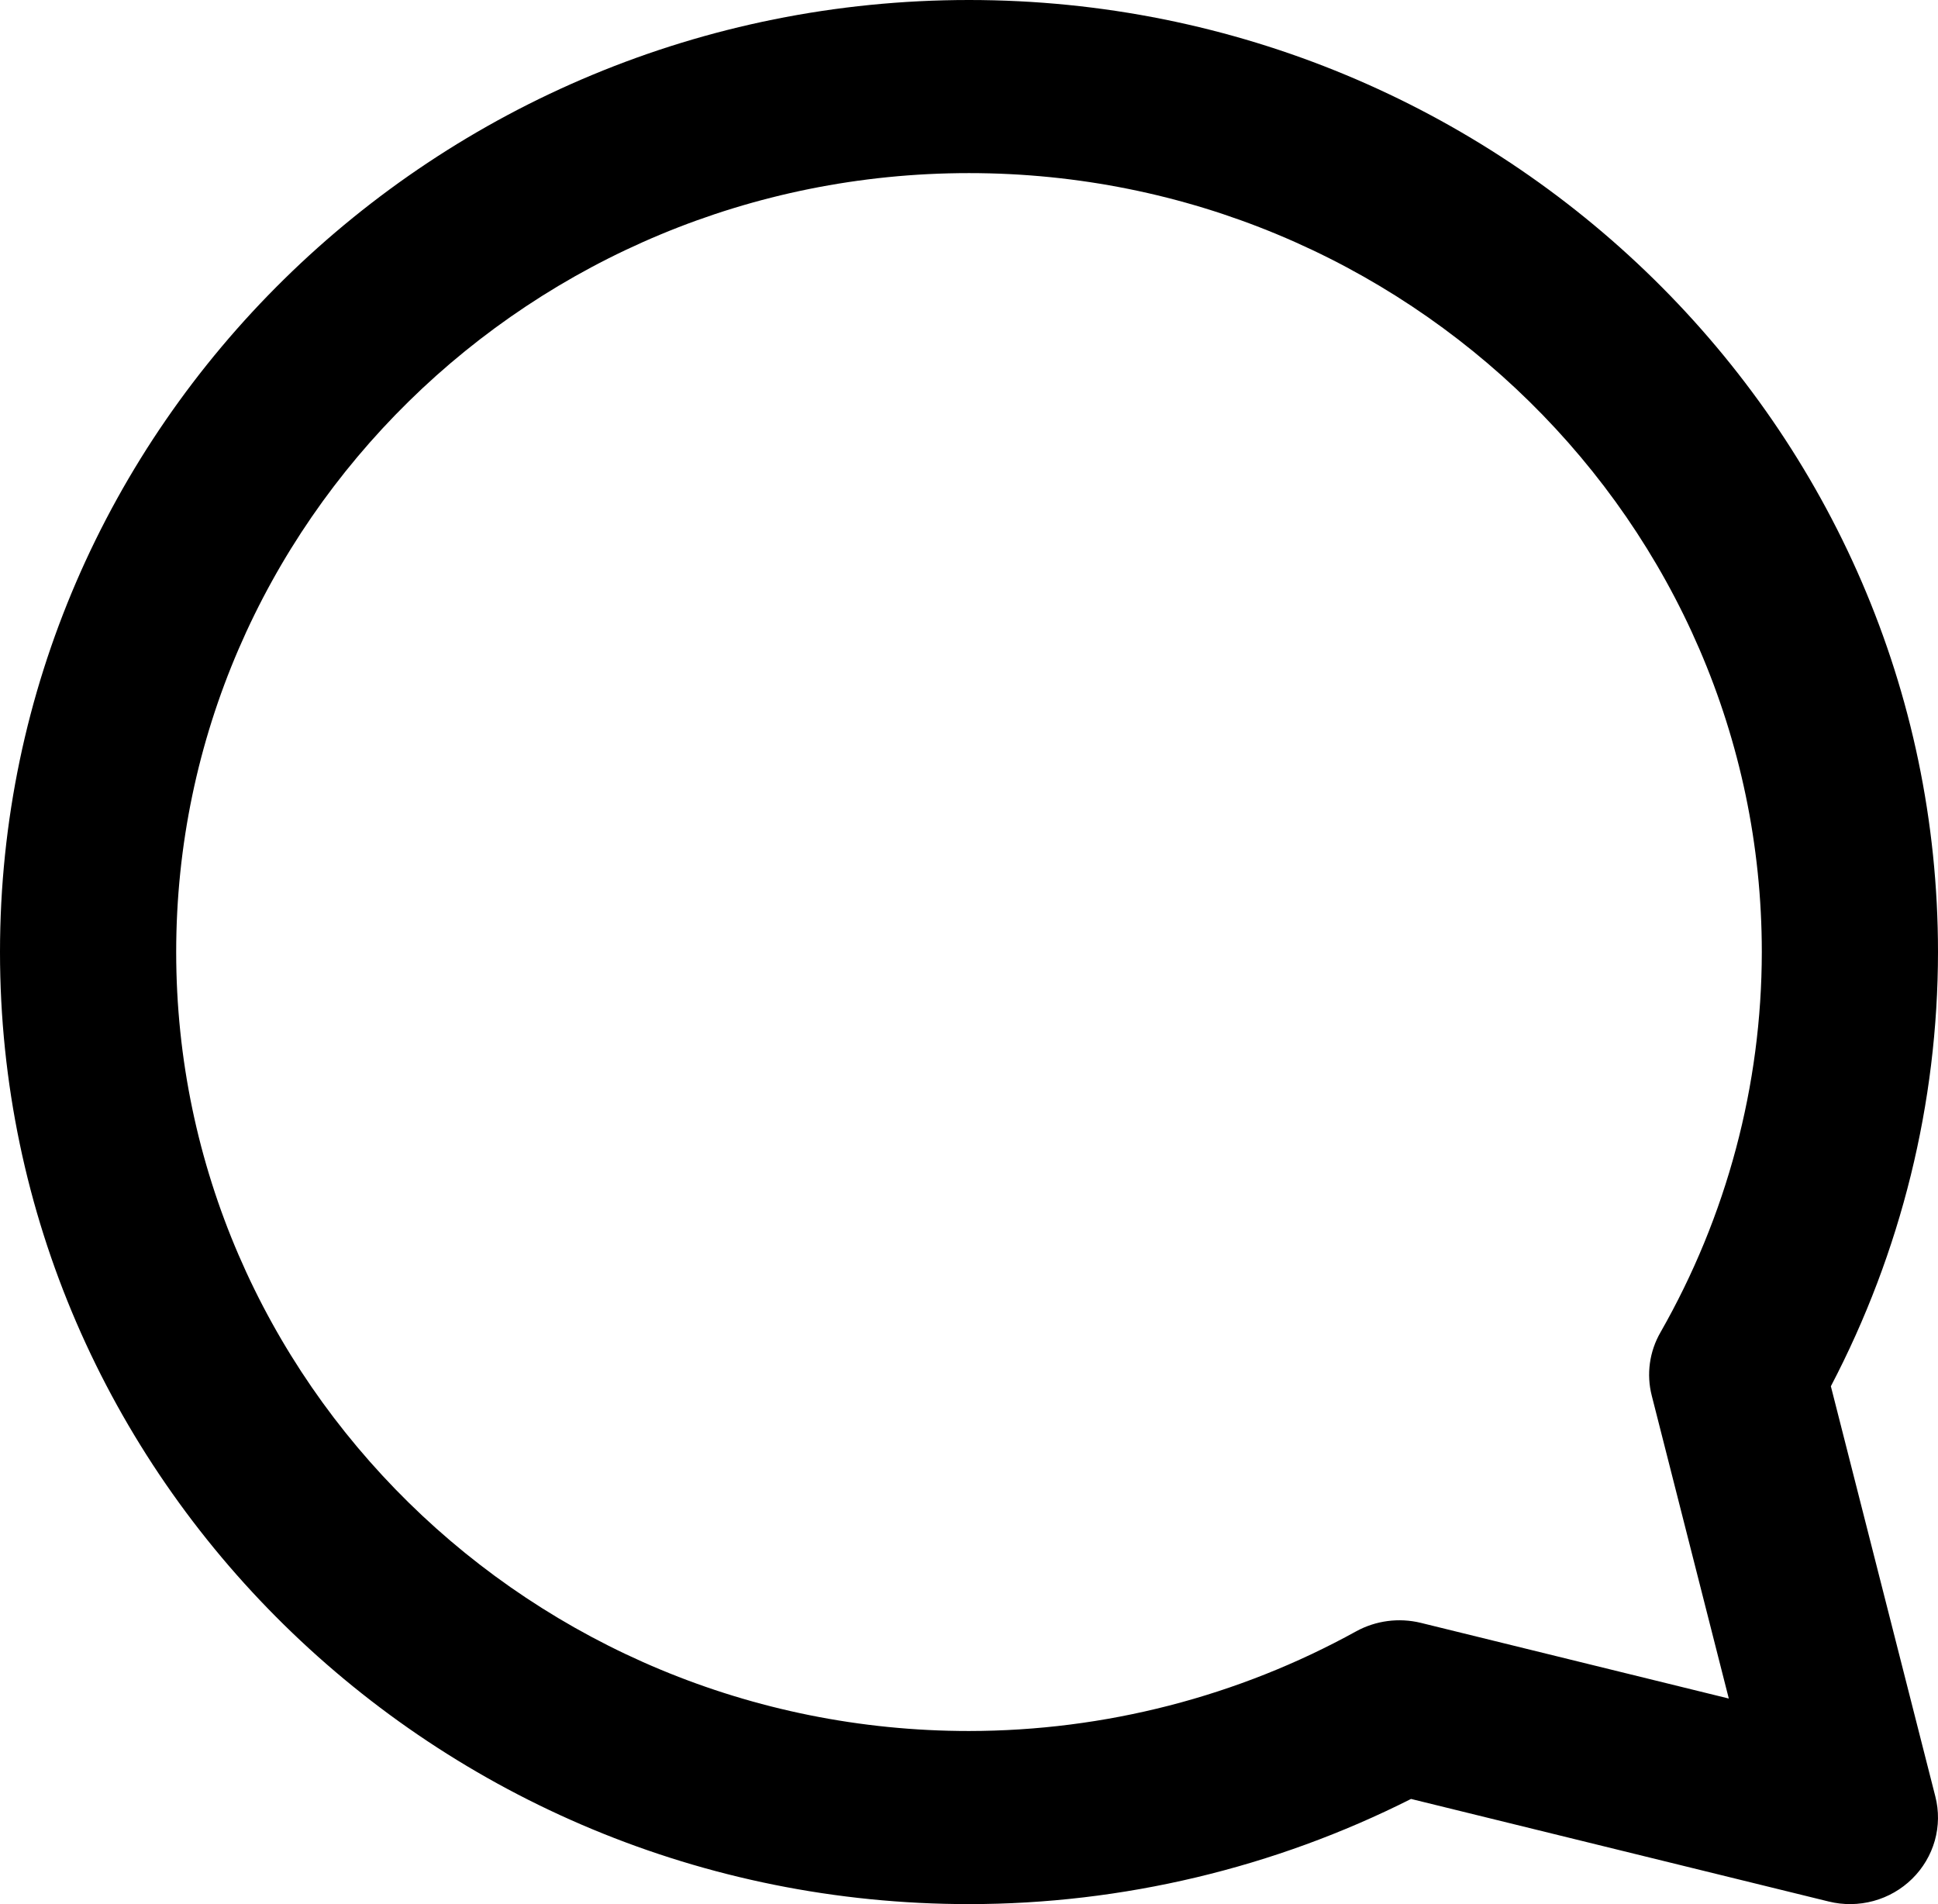 <svg width="57" height="56" viewBox="0 0 57 56" fill="none" xmlns="http://www.w3.org/2000/svg">
<path d="M53.849 40.77C55.917 36.819 56.997 32.442 57 28C57 12.562 44.214 0 28.5 0C12.786 0 0 12.562 0 28C0 43.438 12.786 56 28.5 56C33.013 56 37.485 54.933 41.501 52.907L53.782 55.923C54.216 56.031 54.67 56.025 55.102 55.908C55.533 55.791 55.925 55.565 56.241 55.254C56.557 54.943 56.786 54.557 56.906 54.133C57.025 53.709 57.031 53.262 56.922 52.836L53.849 40.77ZM48.582 41.05L50.847 49.954L41.784 47.727C41.143 47.572 40.466 47.661 39.89 47.976C36.411 49.896 32.489 50.906 28.5 50.909C15.641 50.909 5.182 40.63 5.182 28C5.182 15.369 15.641 5.091 28.5 5.091C41.359 5.091 51.818 15.369 51.818 28C51.815 31.918 50.788 35.77 48.836 39.187C48.511 39.753 48.42 40.42 48.582 41.05Z" fill="black"/>
</svg>
